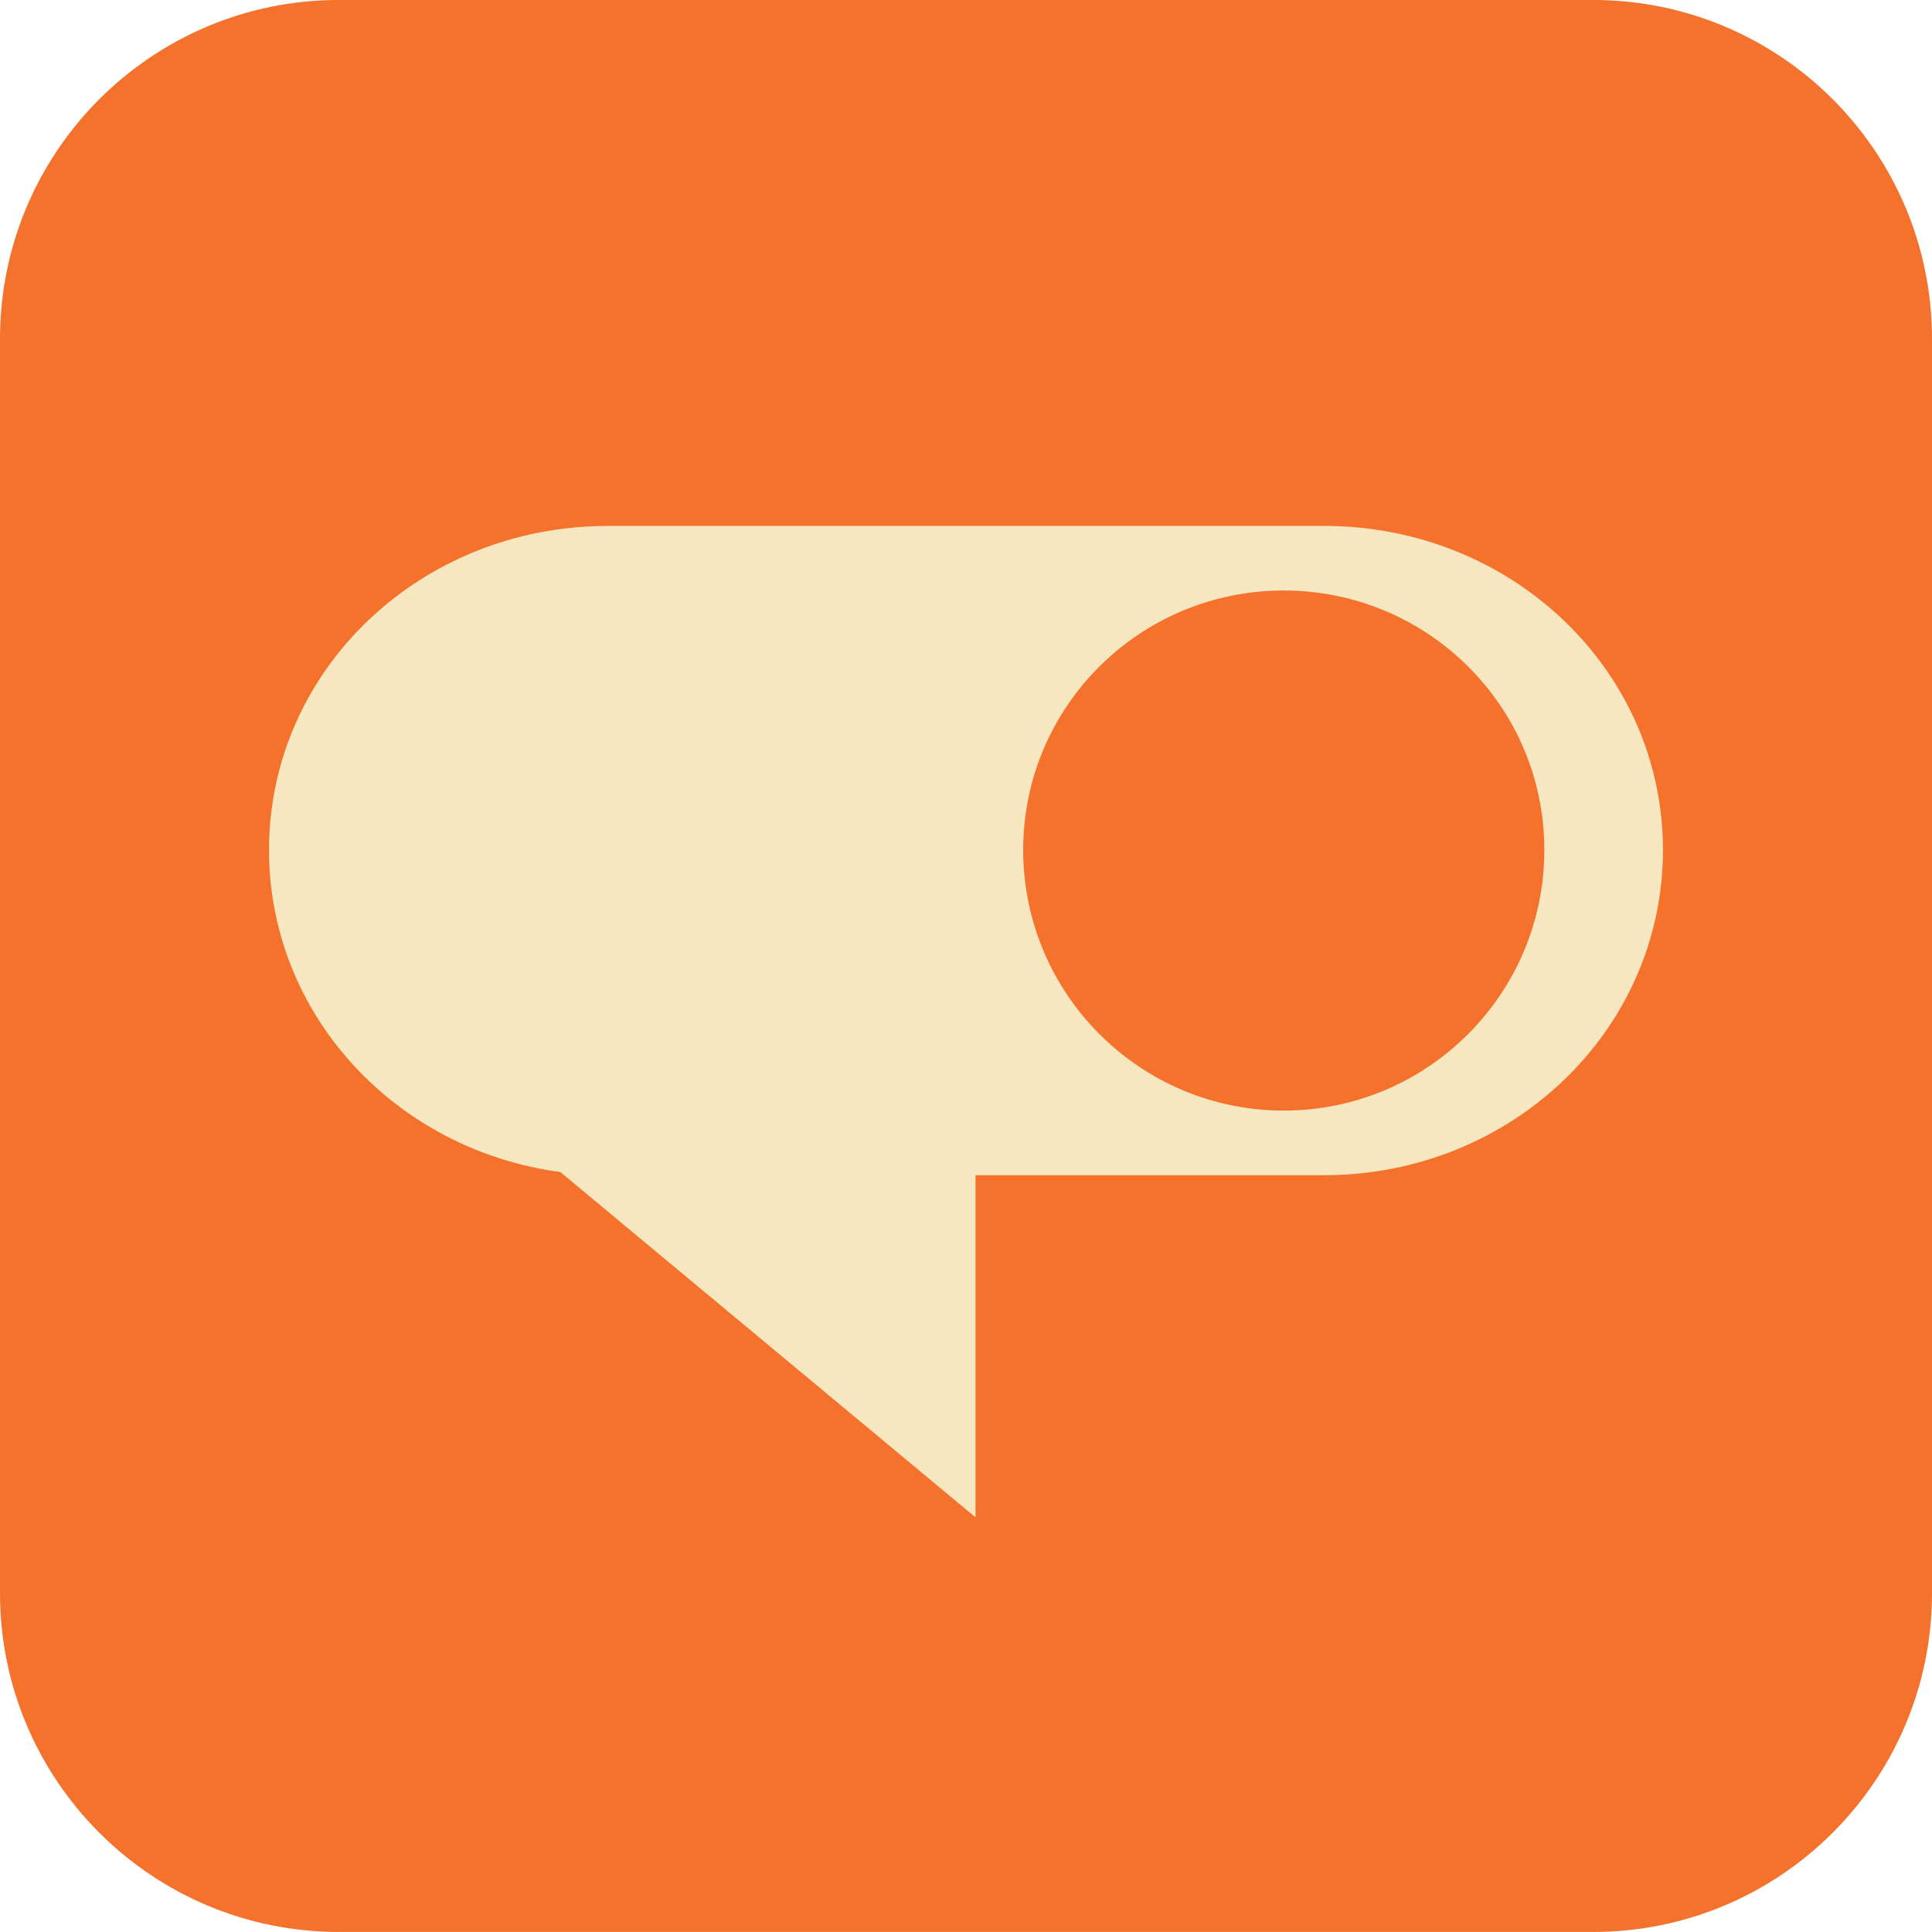 <?xml version="1.0" encoding="UTF-8" standalone="no"?>
<!-- Created with Inkscape (http://www.inkscape.org/) -->

<svg
   xmlns:dc="http://purl.org/dc/elements/1.1/"
   xmlns:cc="http://creativecommons.org/ns#"
   xmlns:rdf="http://www.w3.org/1999/02/22-rdf-syntax-ns#"
   xmlns:svg="http://www.w3.org/2000/svg"
   xmlns="http://www.w3.org/2000/svg"
   xmlns:sodipodi="http://sodipodi.sourceforge.net/DTD/sodipodi-0.dtd"
   xmlns:inkscape="http://www.inkscape.org/namespaces/inkscape"
   width="57"
   height="57"
   id="svg42458"
   version="1.1"
   inkscape:version="0.47 r22583"
   sodipodi:docname="pandora.svg">
  <title
     id="title42511">Team Fortress 2 WinterBoard: Photoshop Mobile</title>
  <defs
     id="defs42460">
    <inkscape:perspective
       sodipodi:type="inkscape:persp3d"
       inkscape:vp_x="0 : 526.18109 : 1"
       inkscape:vp_y="0 : 1000 : 0"
       inkscape:vp_z="744.09448 : 526.18109 : 1"
       inkscape:persp3d-origin="372.04724 : 350.78739 : 1"
       id="perspective42466" />
    <inkscape:perspective
       id="perspective42436"
       inkscape:persp3d-origin="0.5 : 0.33333333 : 1"
       inkscape:vp_z="1 : 0.5 : 1"
       inkscape:vp_y="0 : 1000 : 0"
       inkscape:vp_x="0 : 0.5 : 1"
       sodipodi:type="inkscape:persp3d" />
    <inkscape:perspective
       id="perspective42529"
       inkscape:persp3d-origin="0.5 : 0.33333333 : 1"
       inkscape:vp_z="1 : 0.5 : 1"
       inkscape:vp_y="0 : 1000 : 0"
       inkscape:vp_x="0 : 0.5 : 1"
       sodipodi:type="inkscape:persp3d" />
    <inkscape:perspective
       id="perspective43114"
       inkscape:persp3d-origin="0.5 : 0.33333333 : 1"
       inkscape:vp_z="1 : 0.5 : 1"
       inkscape:vp_y="0 : 1000 : 0"
       inkscape:vp_x="0 : 0.5 : 1"
       sodipodi:type="inkscape:persp3d" />
  </defs>
  <sodipodi:namedview
     id="base"
     pagecolor="#ffffff"
     bordercolor="#666666"
     borderopacity="1.0"
     inkscape:pageopacity="0.0"
     inkscape:pageshadow="2"
     inkscape:zoom="2.8"
     inkscape:cx="-127.13167"
     inkscape:cy="51.8307"
     inkscape:document-units="px"
     inkscape:current-layer="g42409"
     showgrid="false"
     inkscape:window-width="1920"
     inkscape:window-height="1018"
     inkscape:window-x="-8"
     inkscape:window-y="-8"
     inkscape:window-maximized="1"
     showguides="true"
     inkscape:guide-bbox="true" />
  <g
     inkscape:label="Layer 1"
     inkscape:groupmode="layer"
     id="layer1"
     transform="translate(-234.357,-532.434)">
    <g
       transform="translate(-438.185,213.127)"
       id="g42409">
      <path
         style="fill:#f4722b;fill-opacity:1;fill-rule:evenodd;stroke-width:0.5;stroke-miterlimit:4;stroke-dasharray:none"
         d="M 10 0 C 4.477 0 0 4.477 0 10 L 0 47 C 0 52.523 4.477 57 10 57 L 47 57 C 52.523 57 57 52.523 57 47 L 57 10 C 57 4.477 52.523 0 47 0 L 10 0 z "
         transform="translate(672.542,319.306)"
         id="path3774-0-9-9-6-4-71-4-4" />
      <path
         style="fill:#f6e7c1;fill-opacity:1;stroke:none"
         d="m 690.479,334.823 c -5.54,0 -10,4.257 -10,9.562 0,4.85 3.721,8.849 8.594,9.5 l 12.25,10.188 0,-10.094 10.281,0 c 5.54,0 10,-4.289 10,-9.594 0,-5.305 -4.46,-9.562 -10,-9.562 l -21.125,0 z m 19.938,1.906 c 4.241,0 7.688,3.415 7.688,7.656 0,4.241 -3.447,7.688 -7.688,7.688 -4.241,0 -7.688,-3.447 -7.688,-7.688 0,-4.241 3.447,-7.656 7.688,-7.656 z"
         id="rect42572" />
    </g>
  </g>
</svg>
